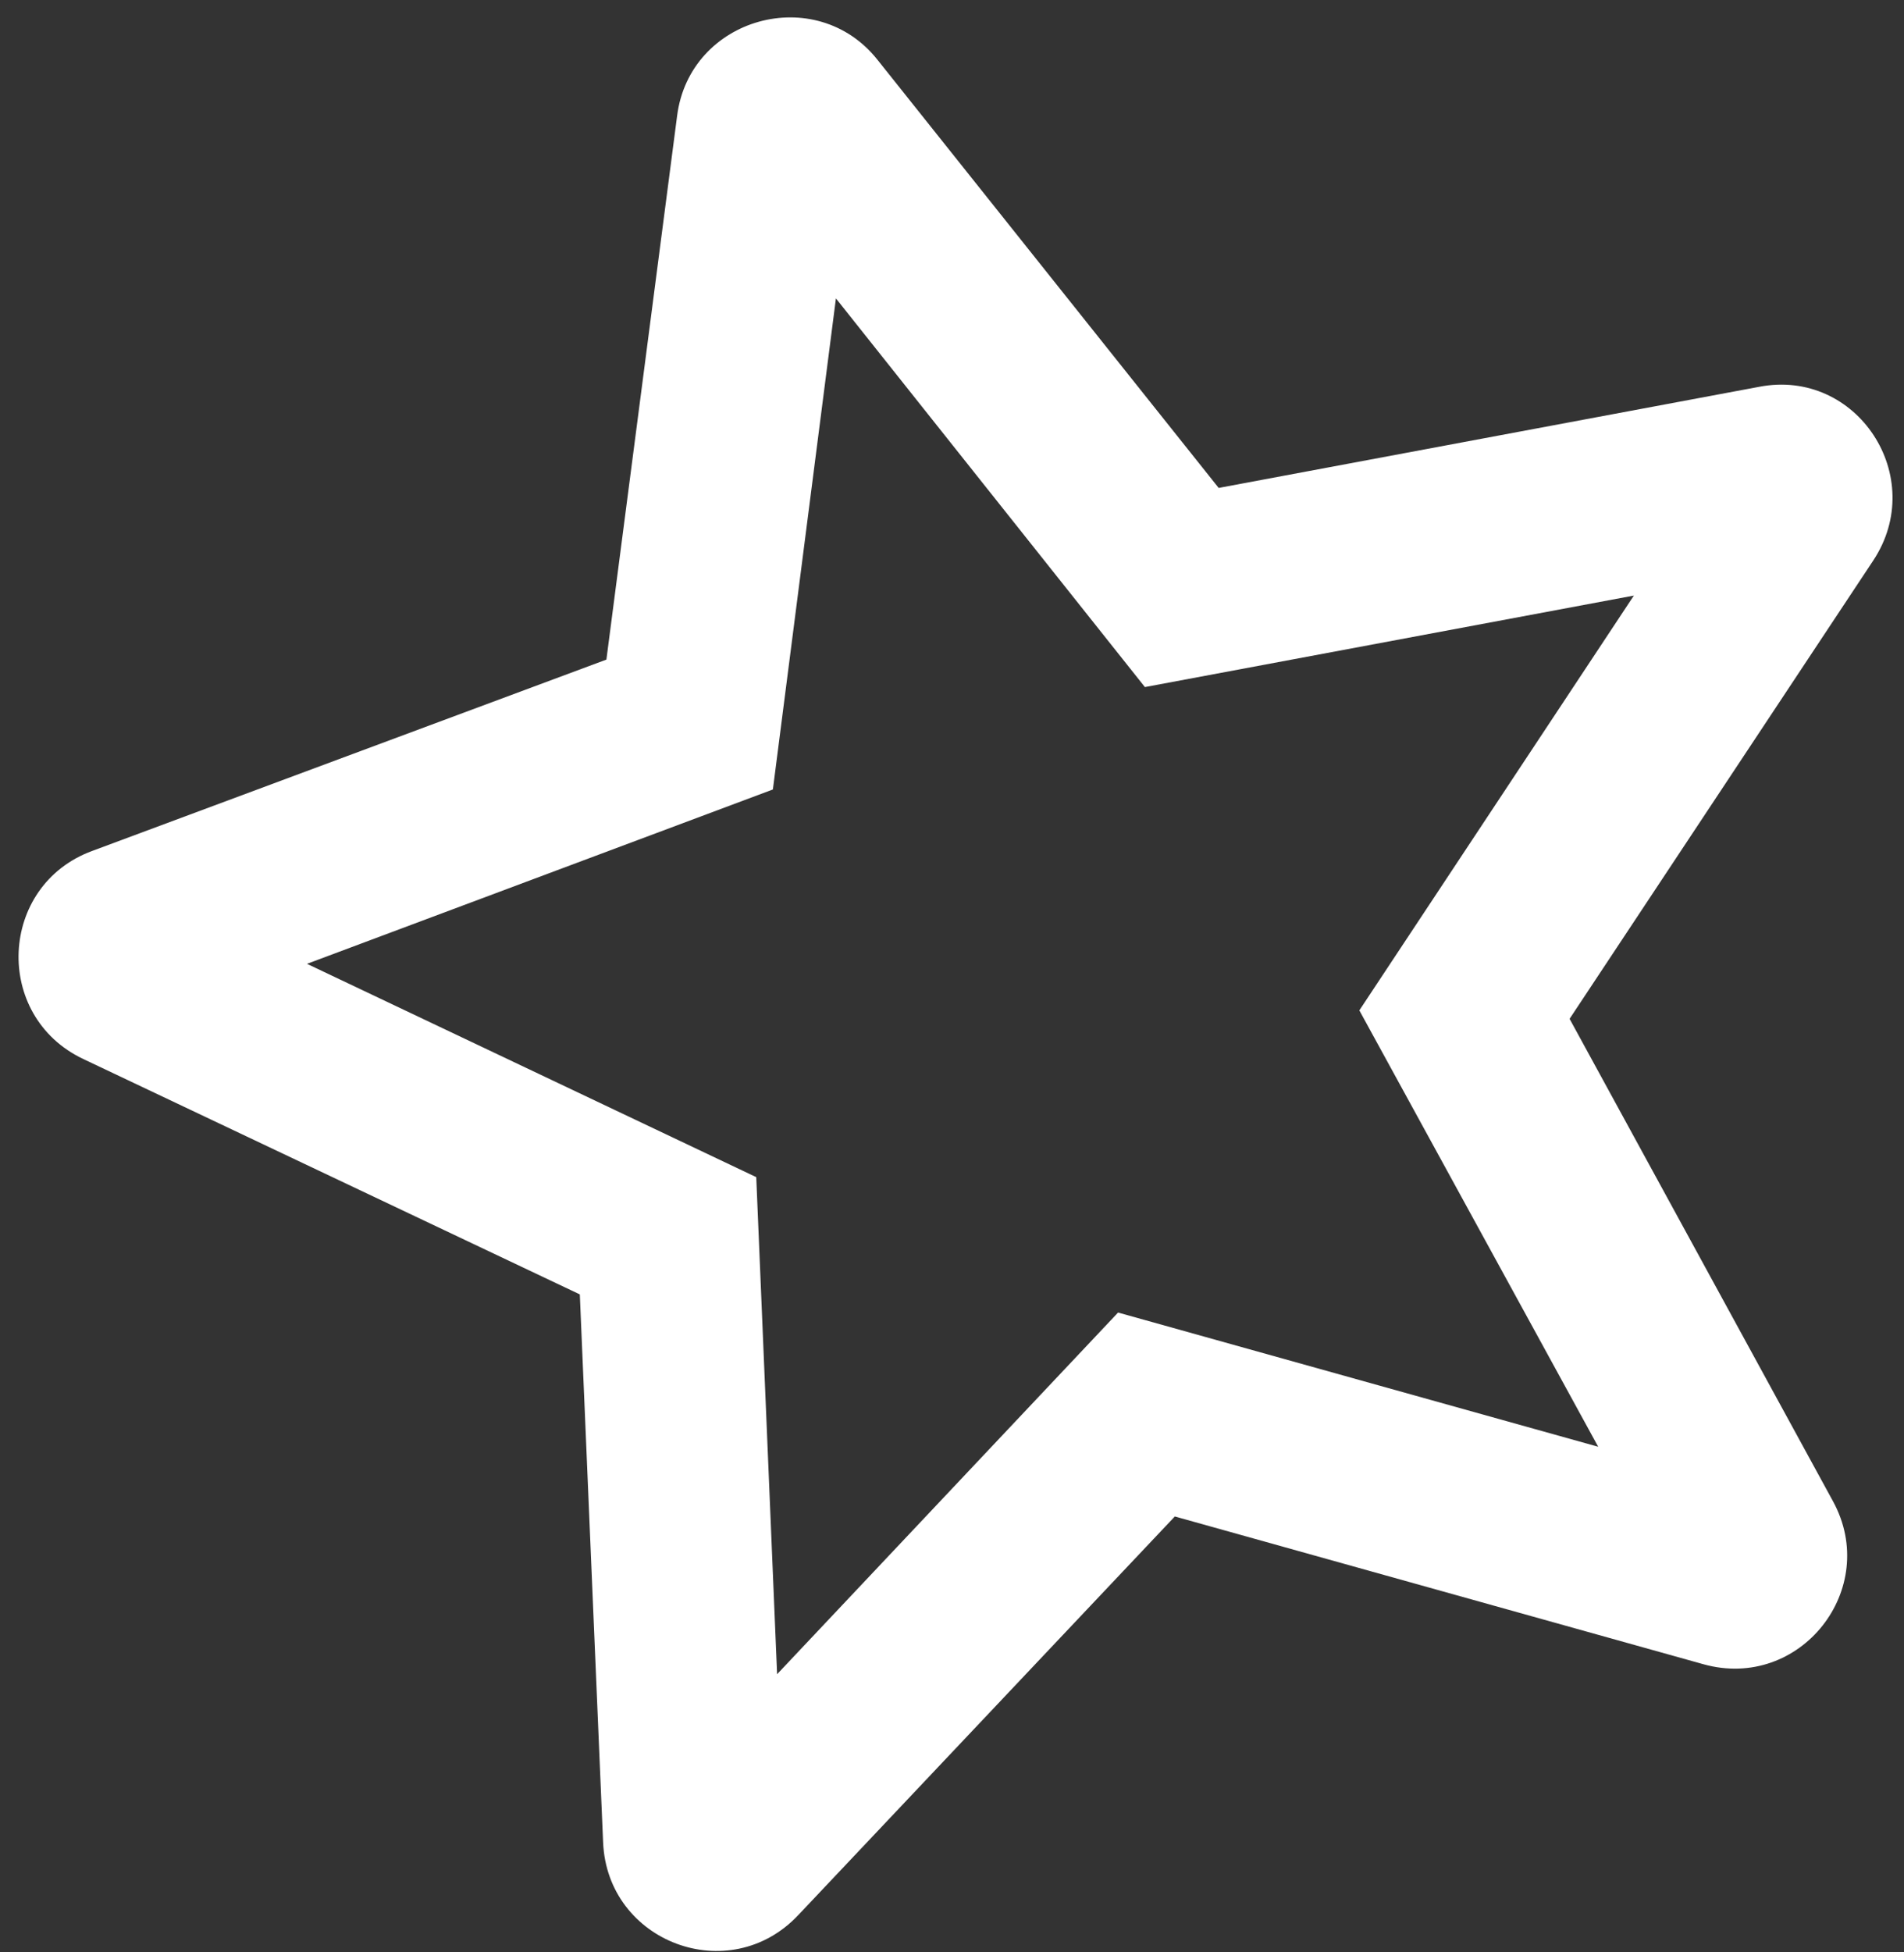 <svg width="80" height="82" viewBox="0 0 80 82" fill="none" xmlns="http://www.w3.org/2000/svg">
<rect x="0" y="0" width="80" height="82" fill="#333333" stroke="none"/>
<g id="tarif-basic" clip-path="url(#clip0_92_742)">
<path id="Vector" d="M73.908 16.247L51.205 20.493L36.877 2.521C34.287 -0.755 28.974 0.723 28.45 4.867L25.479 27.703L3.88 35.737C-0.061 37.18 -0.308 42.677 3.5 44.479L24.362 54.365L25.341 77.385C25.521 81.579 30.648 83.507 33.542 80.432L49.362 63.692L71.569 69.897C75.636 71.035 79.028 66.736 77.016 63.052L65.949 42.791L78.704 23.548C81.033 20.037 78.028 15.445 73.908 16.247ZM46.978 55.127L32.651 70.317L31.775 49.44L12.899 40.481L32.474 33.158L35.123 12.533L48.105 28.857L68.65 25.014L57.115 42.436L67.151 60.764L46.978 55.127Z" fill="white"/>
</g>
<defs>
<clipPath id="clip0_92_742">
<rect width="80" height="82" fill="white"/>
</clipPath>
</defs>
</svg>
